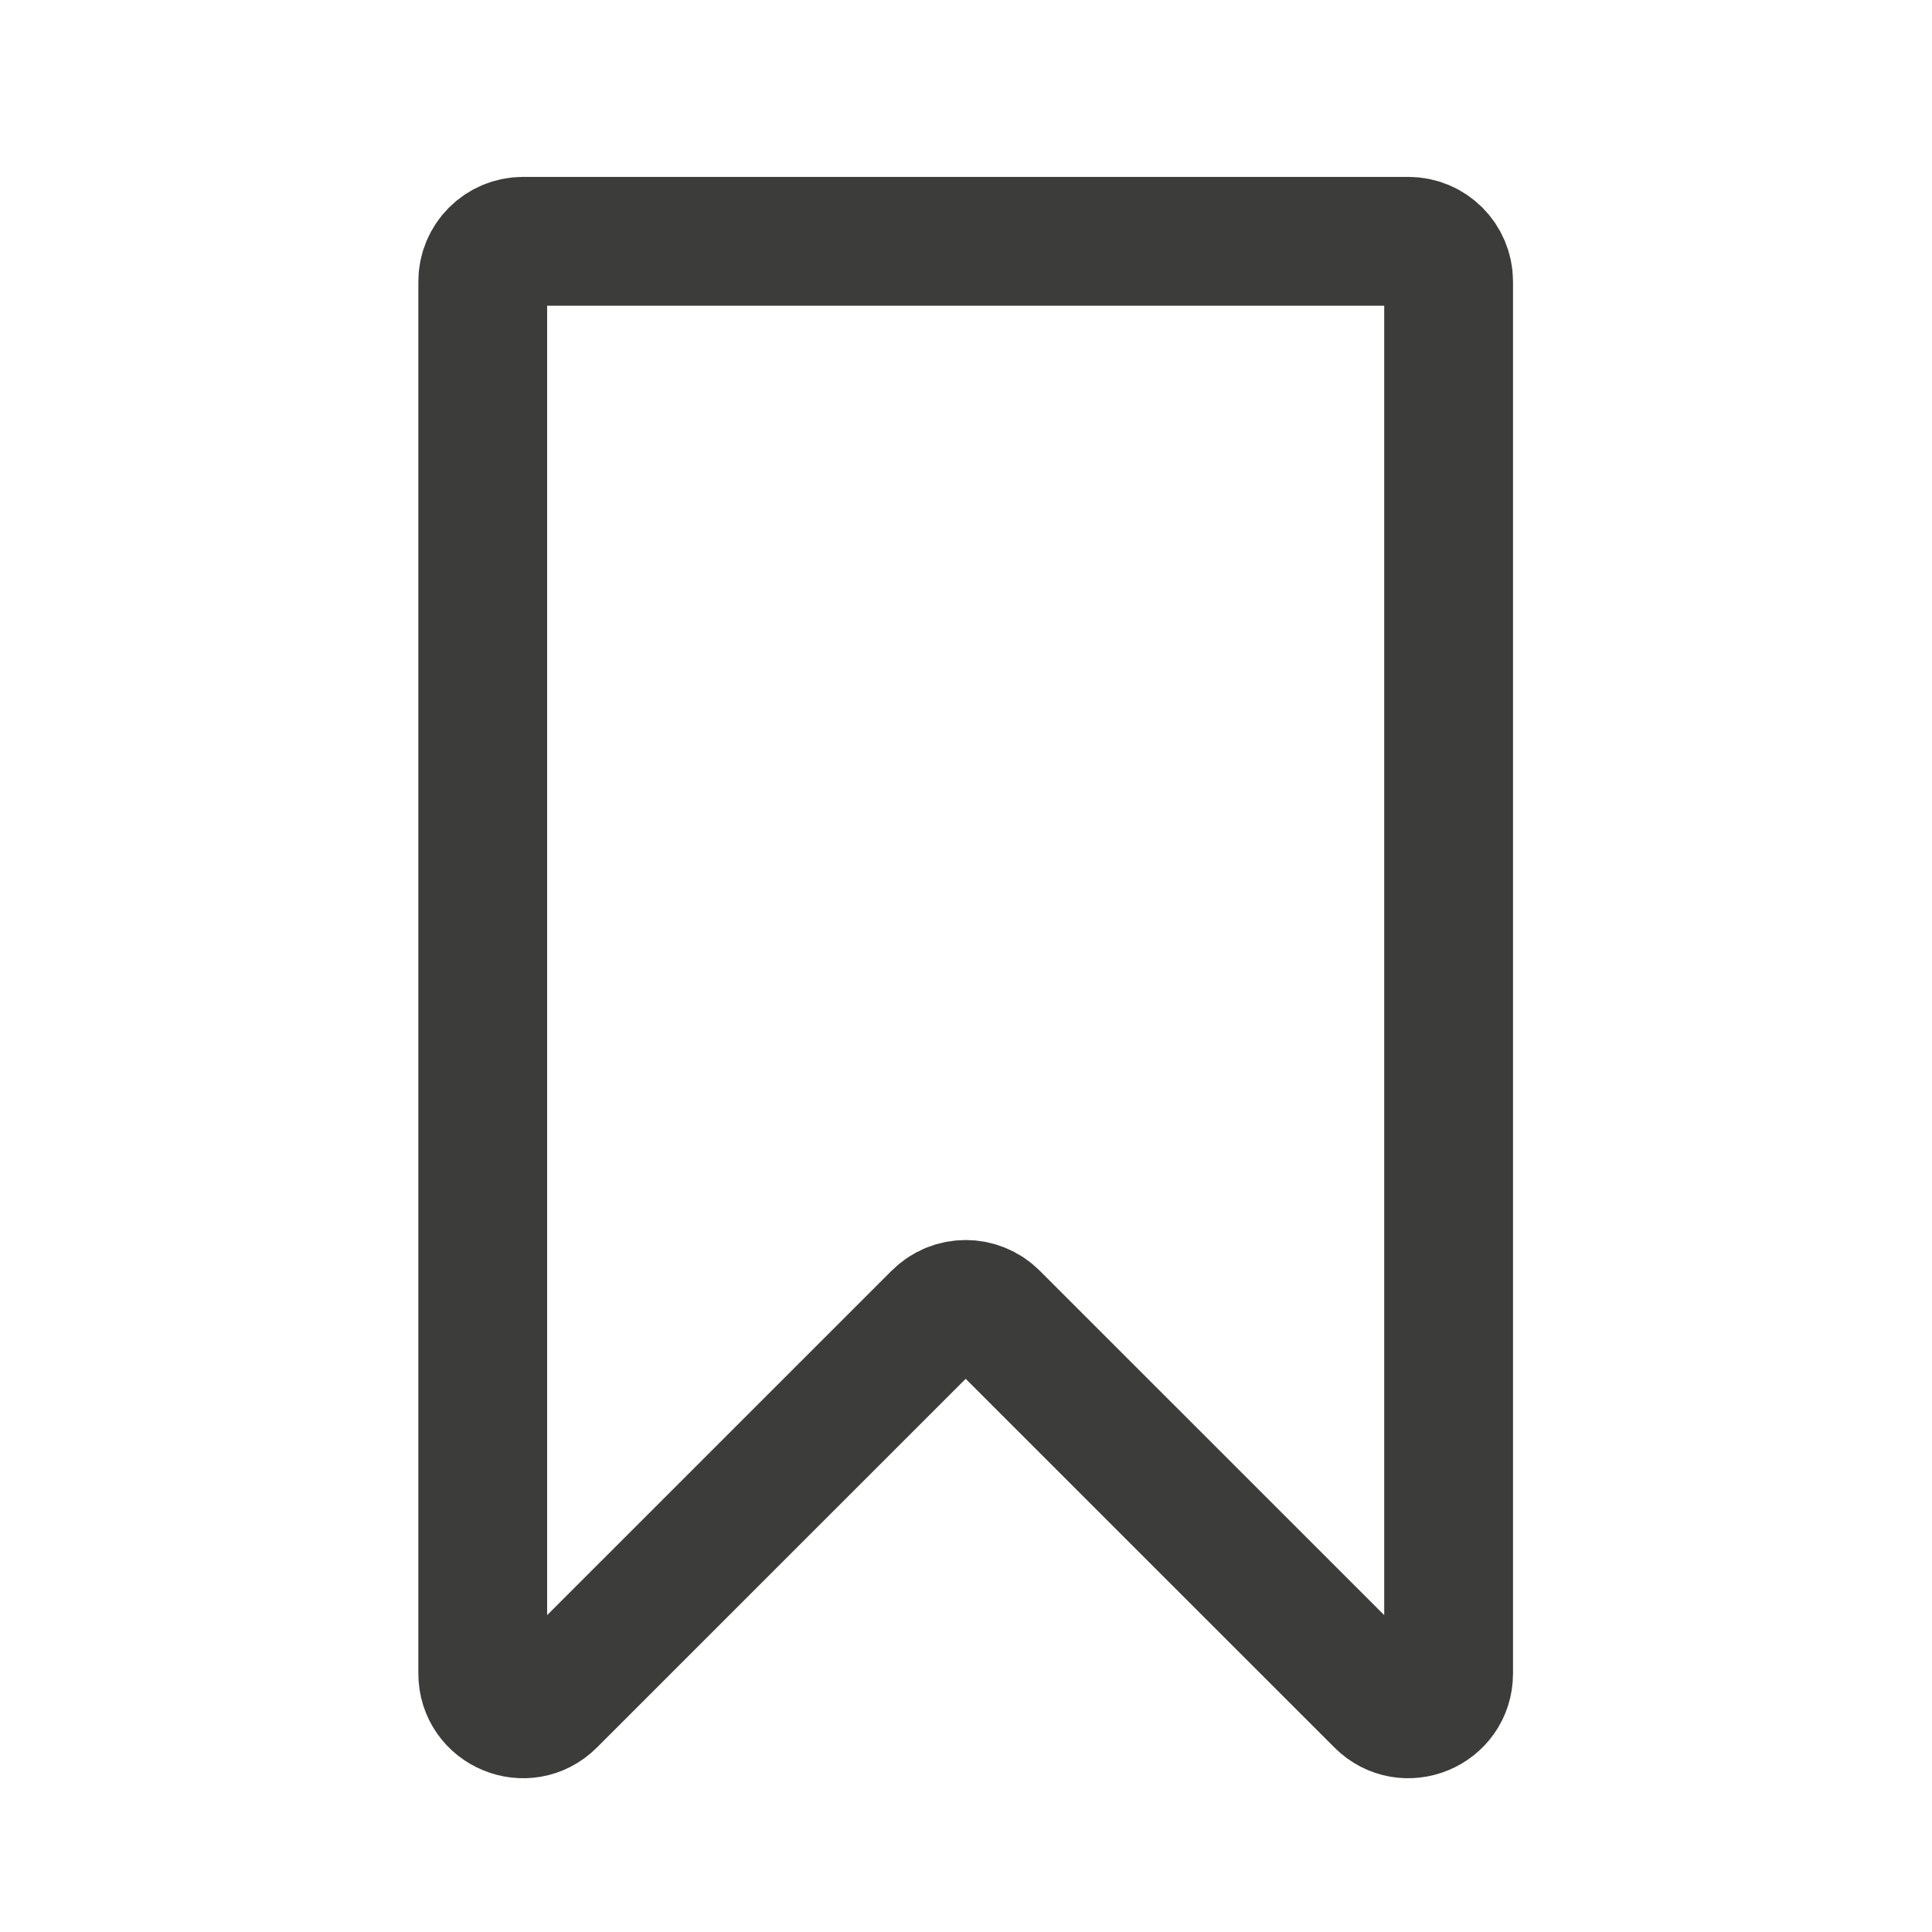 <svg width="30" height="30" viewBox="0 0 30 30" fill="none" xmlns="http://www.w3.org/2000/svg">
<path d="M7.496 4.372C7.496 4.027 7.775 3.747 8.121 3.747H21.869C22.215 3.747 22.494 4.027 22.494 4.372V25.986C22.494 26.543 21.821 26.822 21.428 26.428L15.437 20.438C15.193 20.194 14.797 20.194 14.553 20.438L8.562 26.428C8.169 26.822 7.496 26.543 7.496 25.986V4.372Z" stroke="#3C3C3B" stroke-width="2"/>
</svg>
